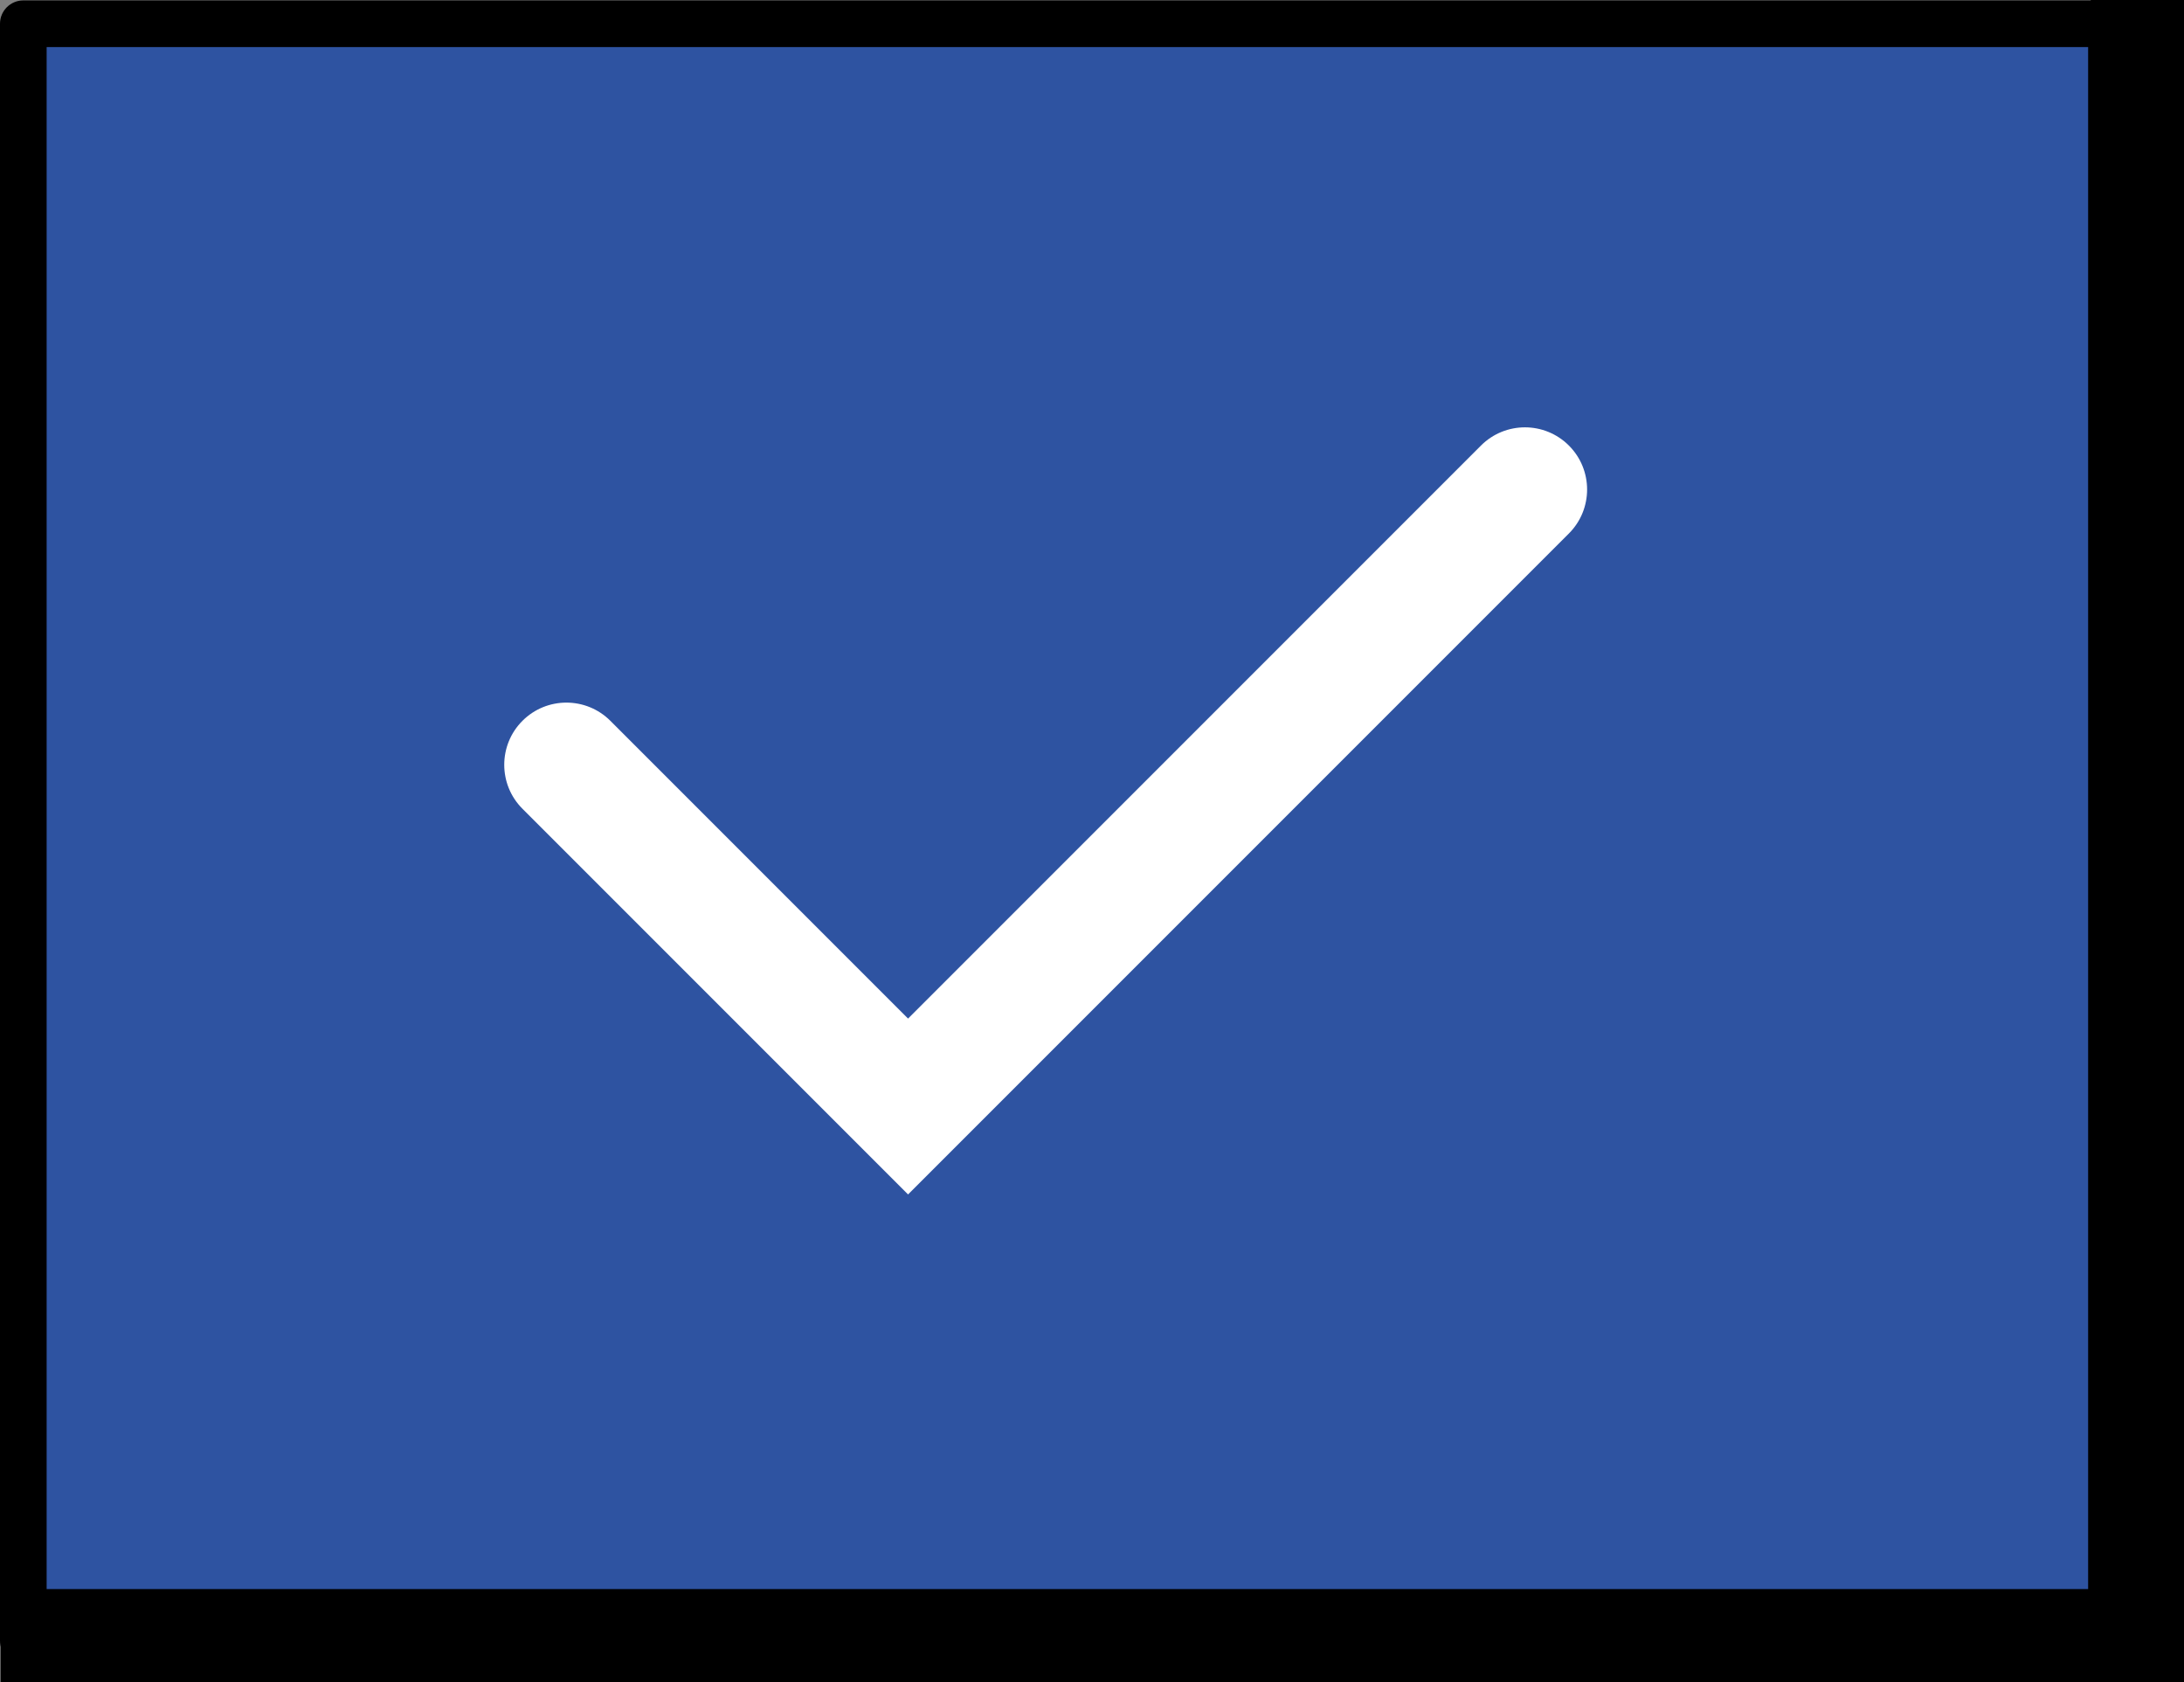 <?xml version="1.0" encoding="utf-8"?>
<!-- Generator: Adobe Illustrator 21.0.2, SVG Export Plug-In . SVG Version: 6.00 Build 0)  -->
<svg version="1.1" id="Слой_2" xmlns="http://www.w3.org/2000/svg" xmlns:xlink="http://www.w3.org/1999/xlink" x="0px" y="0px"
	 width="53.533px" height="41.229px" viewBox="0 0 53.533 41.229" enable-background="new 0 0 53.533 41.229" xml:space="preserve">
<rect x="0" y="0" width="53.533" height="41.229" fill="#808080" stroke="none"/>
<g>
	<g>
		<path fill="#2E53A1" d="M0.611,0.581v39.626h51.183V0.581H0.611z"/>
	</g>
	<g>
		<path fill="#FFFFFF" d="M22.258,29.272l-9.452-9.452c-0.595-0.595-0.595-1.56,0-2.155c0.595-0.595,1.56-0.595,2.155,0l7.297,7.297
			l14.043-14.043c0.595-0.595,1.56-0.595,2.155,0c0.595,0.595,0.595,1.56,0,2.155L22.258,29.272z"/>
	</g>
	<g>
		<path d="M51.754,40.778H0.572C0.256,40.778,0,40.522,0,40.207V0.581C0,0.266,0.256,0.01,0.572,0.01h51.183
			c0.316,0,0.572,0.256,0.572,0.572v39.626C52.326,40.522,52.07,40.778,51.754,40.778z M1.143,39.635h50.04V1.153H1.143V39.635z"/>
	</g>
	<g>
		<polygon points="53.533,41.229 0.016,41.229 0.016,38.943 51.247,38.943 51.247,0 53.533,0 		"/>
	</g>
</g>
</svg>
